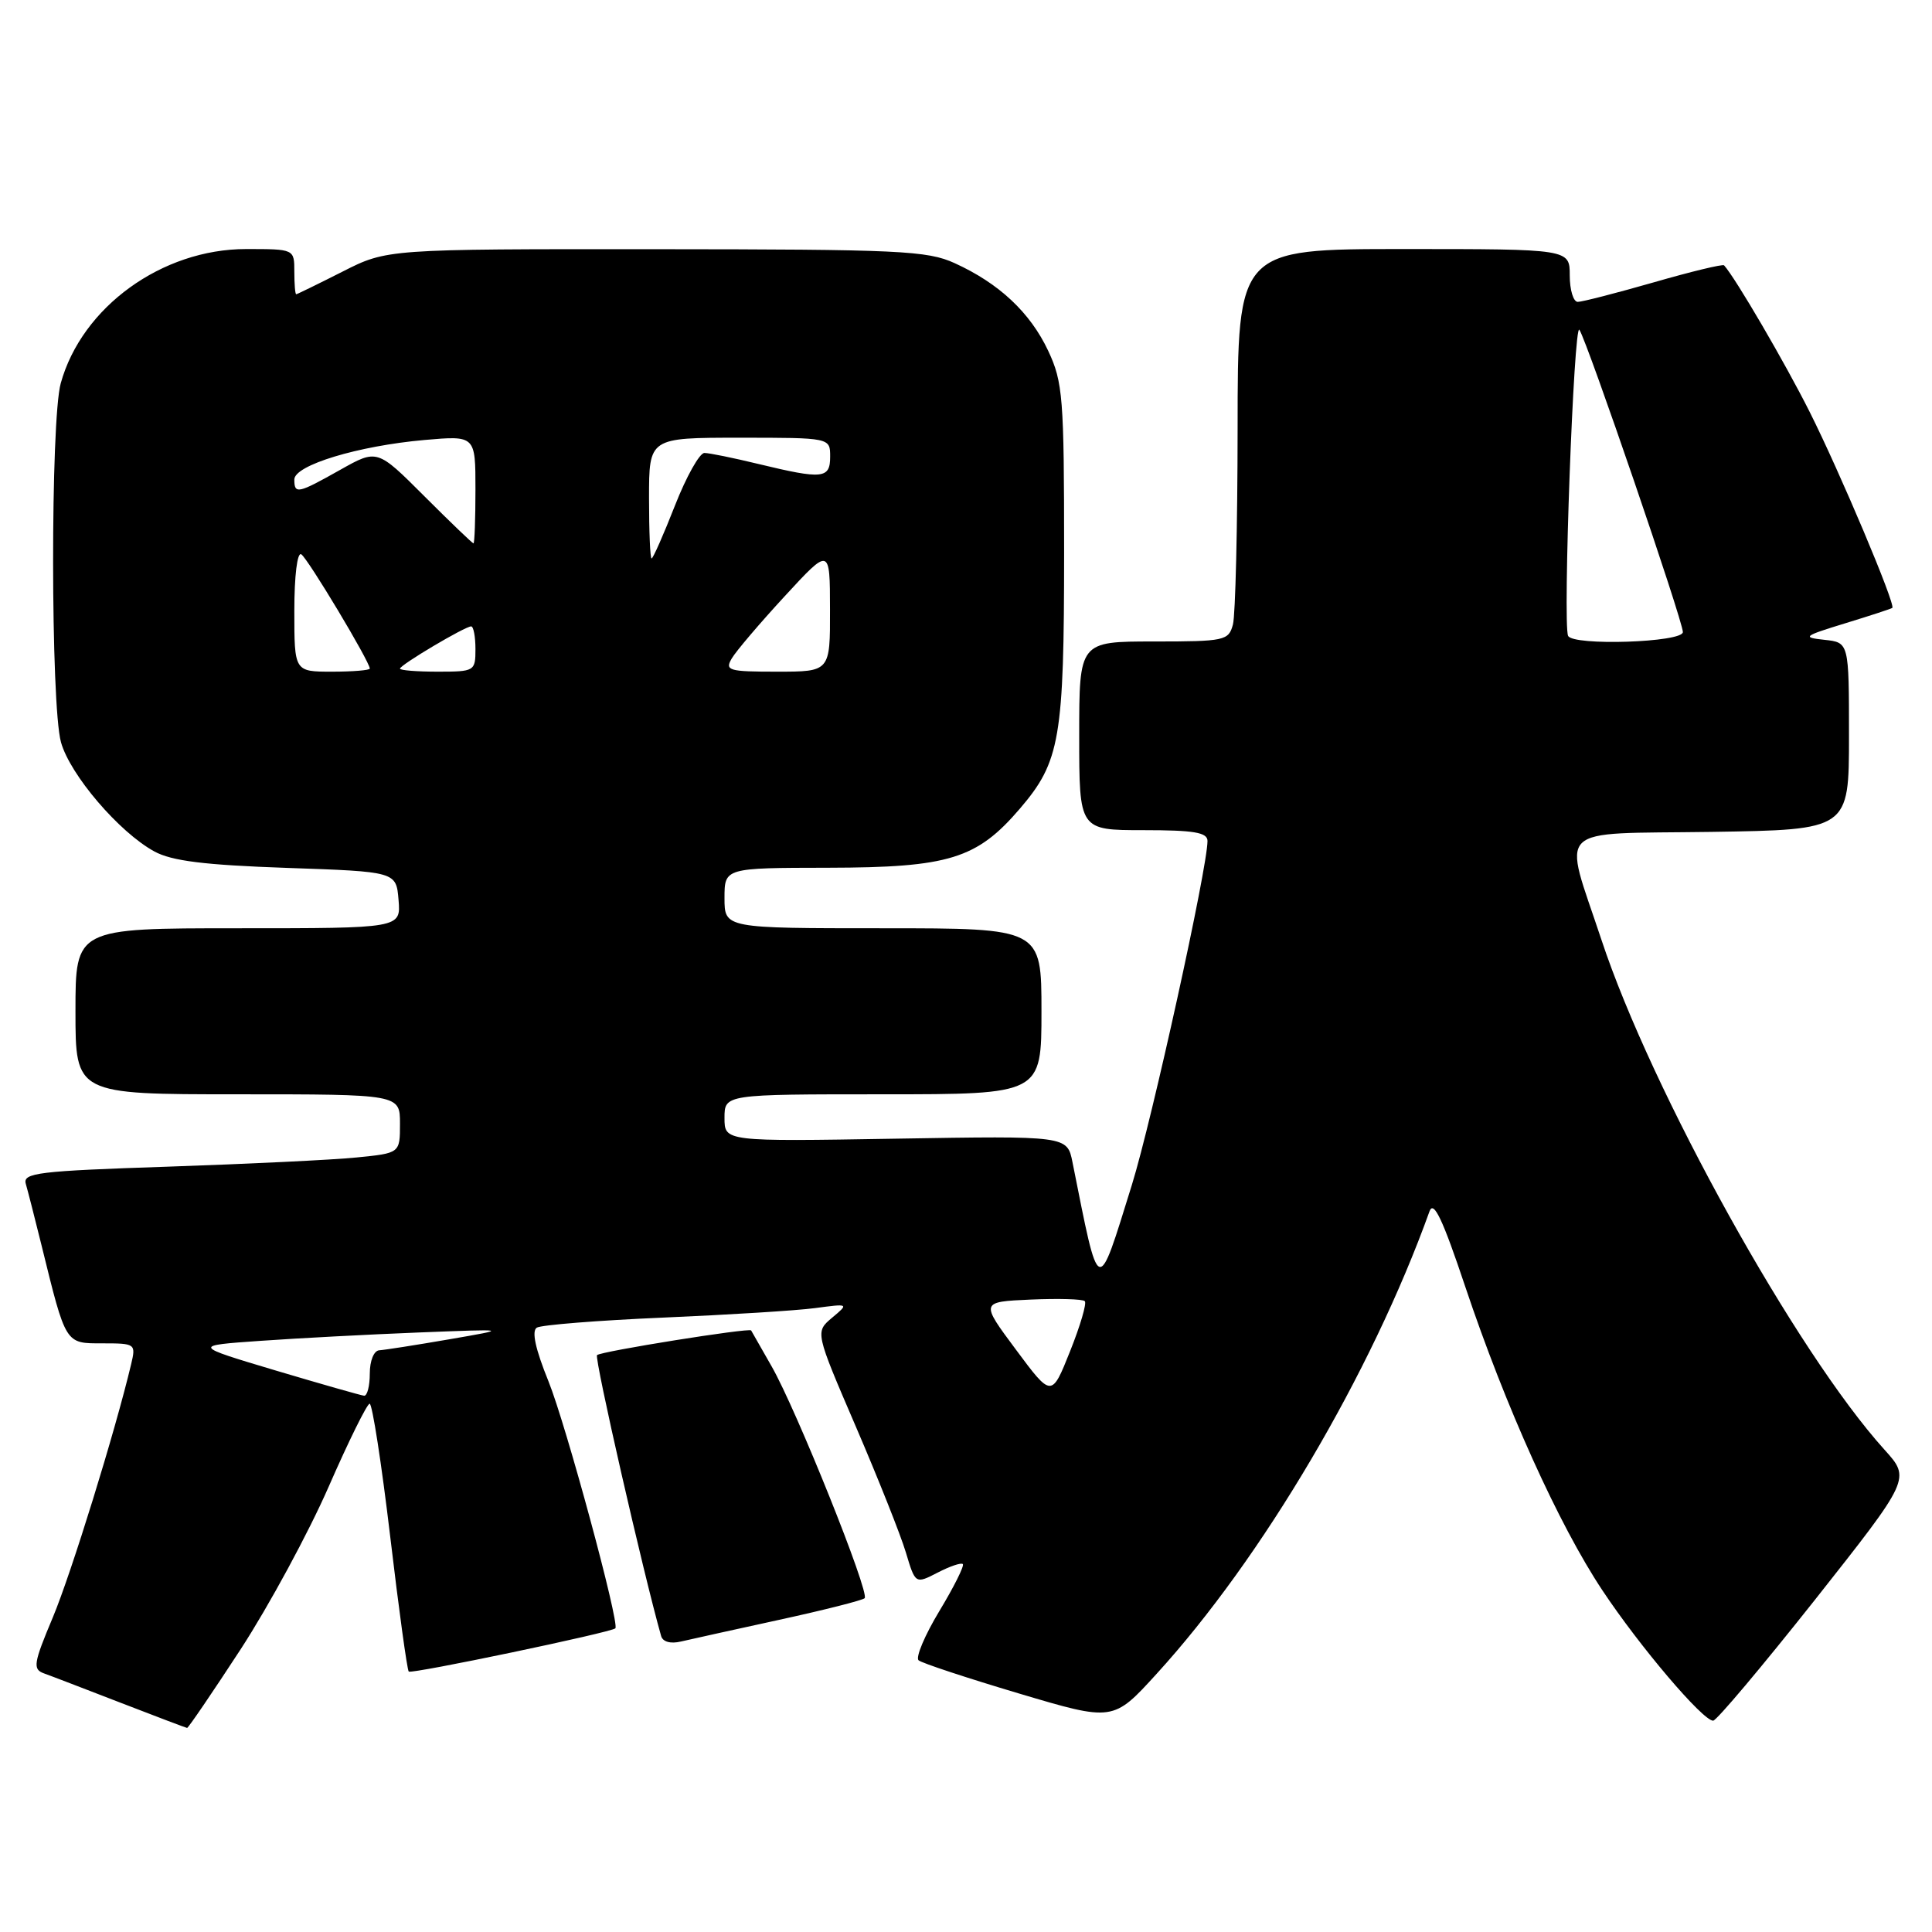 <?xml version="1.0" encoding="UTF-8" standalone="no"?>
<!DOCTYPE svg PUBLIC "-//W3C//DTD SVG 1.1//EN" "http://www.w3.org/Graphics/SVG/1.1/DTD/svg11.dtd" >
<svg xmlns="http://www.w3.org/2000/svg" xmlns:xlink="http://www.w3.org/1999/xlink" version="1.1" viewBox="0 0 256 256">
 <g >
 <path fill="currentColor"
d=" M 31.90 218.52 C 35.65 212.75 40.89 203.07 43.54 197.02 C 46.19 190.96 48.64 186.00 48.98 186.00 C 49.33 186.00 50.55 193.90 51.70 203.56 C 52.84 213.21 53.95 221.28 54.16 221.49 C 54.52 221.85 81.08 216.29 81.54 215.76 C 82.12 215.08 74.98 188.73 72.68 183.04 C 70.94 178.75 70.42 176.36 71.13 175.92 C 71.72 175.56 79.24 174.96 87.85 174.59 C 96.46 174.22 105.53 173.66 108.00 173.33 C 112.50 172.73 112.50 172.73 110.25 174.61 C 108.01 176.50 108.01 176.50 113.39 189.00 C 116.35 195.88 119.34 203.39 120.03 205.70 C 121.29 209.90 121.29 209.90 124.24 208.38 C 125.86 207.54 127.36 207.03 127.58 207.25 C 127.80 207.47 126.40 210.28 124.46 213.49 C 122.52 216.71 121.29 219.64 121.72 220.00 C 122.15 220.37 128.12 222.34 135.00 224.39 C 147.50 228.11 147.50 228.11 153.25 221.80 C 167.25 206.46 181.70 181.98 189.42 160.50 C 189.96 159.01 191.17 161.57 194.15 170.48 C 199.48 186.38 206.56 202.07 212.34 210.75 C 217.29 218.20 225.62 228.00 227.00 228.00 C 227.45 228.00 233.52 220.78 240.50 211.97 C 253.17 195.93 253.17 195.93 249.70 192.09 C 238.03 179.17 218.83 144.58 212.19 124.50 C 207.08 109.07 205.58 110.54 226.75 110.23 C 245.00 109.95 245.00 109.95 245.00 97.54 C 245.00 85.13 245.00 85.13 241.75 84.78 C 238.74 84.46 238.95 84.29 244.50 82.59 C 247.80 81.58 250.61 80.66 250.74 80.55 C 251.22 80.15 243.78 62.52 239.79 54.58 C 236.53 48.09 229.99 36.88 228.45 35.16 C 228.29 34.97 224.09 35.98 219.14 37.41 C 214.18 38.83 209.65 40.00 209.06 40.00 C 208.48 40.00 208.00 38.42 208.00 36.50 C 208.00 33.00 208.00 33.00 186.00 33.00 C 164.00 33.00 164.00 33.00 163.99 56.75 C 163.98 69.81 163.70 81.51 163.37 82.75 C 162.80 84.89 162.29 85.00 152.88 85.00 C 143.00 85.00 143.00 85.00 143.00 97.50 C 143.00 110.00 143.00 110.00 151.50 110.00 C 158.21 110.00 160.00 110.30 160.00 111.43 C 160.00 114.98 152.64 148.44 149.98 157.00 C 145.34 171.90 145.72 172.04 142.11 154.00 C 141.41 150.50 141.41 150.50 118.70 150.88 C 96.00 151.26 96.00 151.26 96.00 148.13 C 96.00 145.00 96.00 145.00 117.00 145.00 C 138.00 145.00 138.00 145.00 138.00 134.00 C 138.00 123.00 138.00 123.00 117.00 123.00 C 96.00 123.00 96.00 123.00 96.00 119.00 C 96.00 115.00 96.00 115.00 109.75 114.98 C 125.74 114.95 129.44 113.81 135.15 107.14 C 140.47 100.92 141.00 97.86 141.00 73.12 C 141.00 52.67 140.84 50.64 138.89 46.48 C 136.50 41.41 132.39 37.55 126.50 34.87 C 122.87 33.21 119.19 33.04 86.89 33.02 C 51.28 33.00 51.28 33.00 45.39 35.99 C 42.15 37.63 39.39 38.98 39.25 38.99 C 39.11 38.99 39.00 37.65 39.00 36.00 C 39.00 33.00 39.00 33.00 32.61 33.00 C 21.46 33.00 10.85 40.68 8.05 50.78 C 6.68 55.69 6.71 93.41 8.08 98.35 C 9.28 102.66 15.78 110.27 20.45 112.82 C 22.75 114.08 27.07 114.62 38.00 115.00 C 52.50 115.50 52.50 115.50 52.81 119.25 C 53.12 123.00 53.12 123.00 31.56 123.00 C 10.00 123.00 10.00 123.00 10.00 134.00 C 10.00 145.00 10.00 145.00 31.50 145.00 C 53.00 145.00 53.00 145.00 53.00 148.90 C 53.00 152.80 53.00 152.80 47.25 153.37 C 44.09 153.69 32.82 154.23 22.22 154.59 C 5.03 155.16 2.99 155.41 3.42 156.87 C 3.68 157.77 4.62 161.43 5.50 165.00 C 8.76 178.24 8.61 178.00 13.60 178.00 C 17.93 178.00 18.02 178.06 17.38 180.75 C 15.27 189.65 9.44 208.48 7.00 214.31 C 4.43 220.42 4.32 221.18 5.82 221.73 C 6.75 222.06 11.32 223.82 16.00 225.63 C 20.68 227.44 24.63 228.94 24.79 228.96 C 24.94 228.98 28.14 224.28 31.90 218.52 Z  M 103.27 214.63 C 109.20 213.34 114.28 212.05 114.57 211.77 C 115.27 211.07 105.53 186.79 102.25 181.06 C 100.82 178.55 99.59 176.41 99.53 176.29 C 99.32 175.91 79.61 179.06 79.11 179.56 C 78.73 179.94 85.22 208.37 87.60 216.77 C 87.81 217.55 88.85 217.84 90.23 217.51 C 91.48 217.22 97.35 215.92 103.27 214.63 Z  M 36.50 181.59 C 25.50 178.30 25.50 178.30 34.50 177.67 C 39.45 177.32 48.90 176.82 55.50 176.56 C 67.50 176.09 67.50 176.09 59.50 177.47 C 55.10 178.23 50.94 178.88 50.25 178.92 C 49.54 178.97 49.00 180.31 49.00 182.00 C 49.00 183.65 48.66 184.97 48.25 184.94 C 47.84 184.90 42.55 183.39 36.50 181.59 Z  M 134.62 178.84 C 129.90 172.50 129.90 172.50 136.57 172.20 C 140.24 172.04 143.46 172.13 143.74 172.41 C 144.02 172.69 143.14 175.67 141.79 179.05 C 139.34 185.19 139.34 185.19 134.62 178.84 Z  M 39.00 80.94 C 39.00 76.30 39.39 73.12 39.92 73.45 C 40.78 73.98 49.00 87.69 49.00 88.59 C 49.00 88.81 46.75 89.00 44.00 89.00 C 39.00 89.00 39.00 89.00 39.00 80.94 Z  M 53.00 88.60 C 53.00 88.11 61.61 83.00 62.43 83.00 C 62.74 83.00 63.00 84.35 63.00 86.00 C 63.00 88.93 62.89 89.00 58.00 89.00 C 55.25 89.00 53.00 88.82 53.00 88.60 Z  M 96.96 87.25 C 97.52 86.29 100.68 82.58 103.98 79.00 C 109.97 72.50 109.97 72.50 109.98 80.75 C 110.00 89.00 110.00 89.00 102.96 89.00 C 96.54 89.00 96.02 88.85 96.96 87.25 Z  M 207.78 84.25 C 207.06 82.65 208.54 42.57 209.28 43.70 C 210.36 45.37 222.97 82.21 222.99 83.75 C 223.00 85.13 208.39 85.61 207.78 84.25 Z  M 86.00 66.00 C 86.00 58.00 86.00 58.00 98.00 58.00 C 110.00 58.00 110.00 58.00 110.00 60.50 C 110.00 63.44 109.04 63.54 100.50 61.48 C 97.20 60.68 93.98 60.02 93.34 60.02 C 92.70 60.01 90.94 63.15 89.43 67.00 C 87.92 70.85 86.53 74.00 86.34 74.00 C 86.15 74.00 86.00 70.40 86.00 66.00 Z  M 56.23 65.75 C 49.98 59.50 49.98 59.50 45.09 62.25 C 39.46 65.42 39.00 65.52 39.00 63.54 C 39.00 61.64 47.45 59.08 56.25 58.30 C 63.00 57.71 63.00 57.71 63.00 64.85 C 63.00 68.78 62.88 72.00 62.74 72.00 C 62.60 72.00 59.67 69.19 56.23 65.75 Z "/>
</g>
</svg>